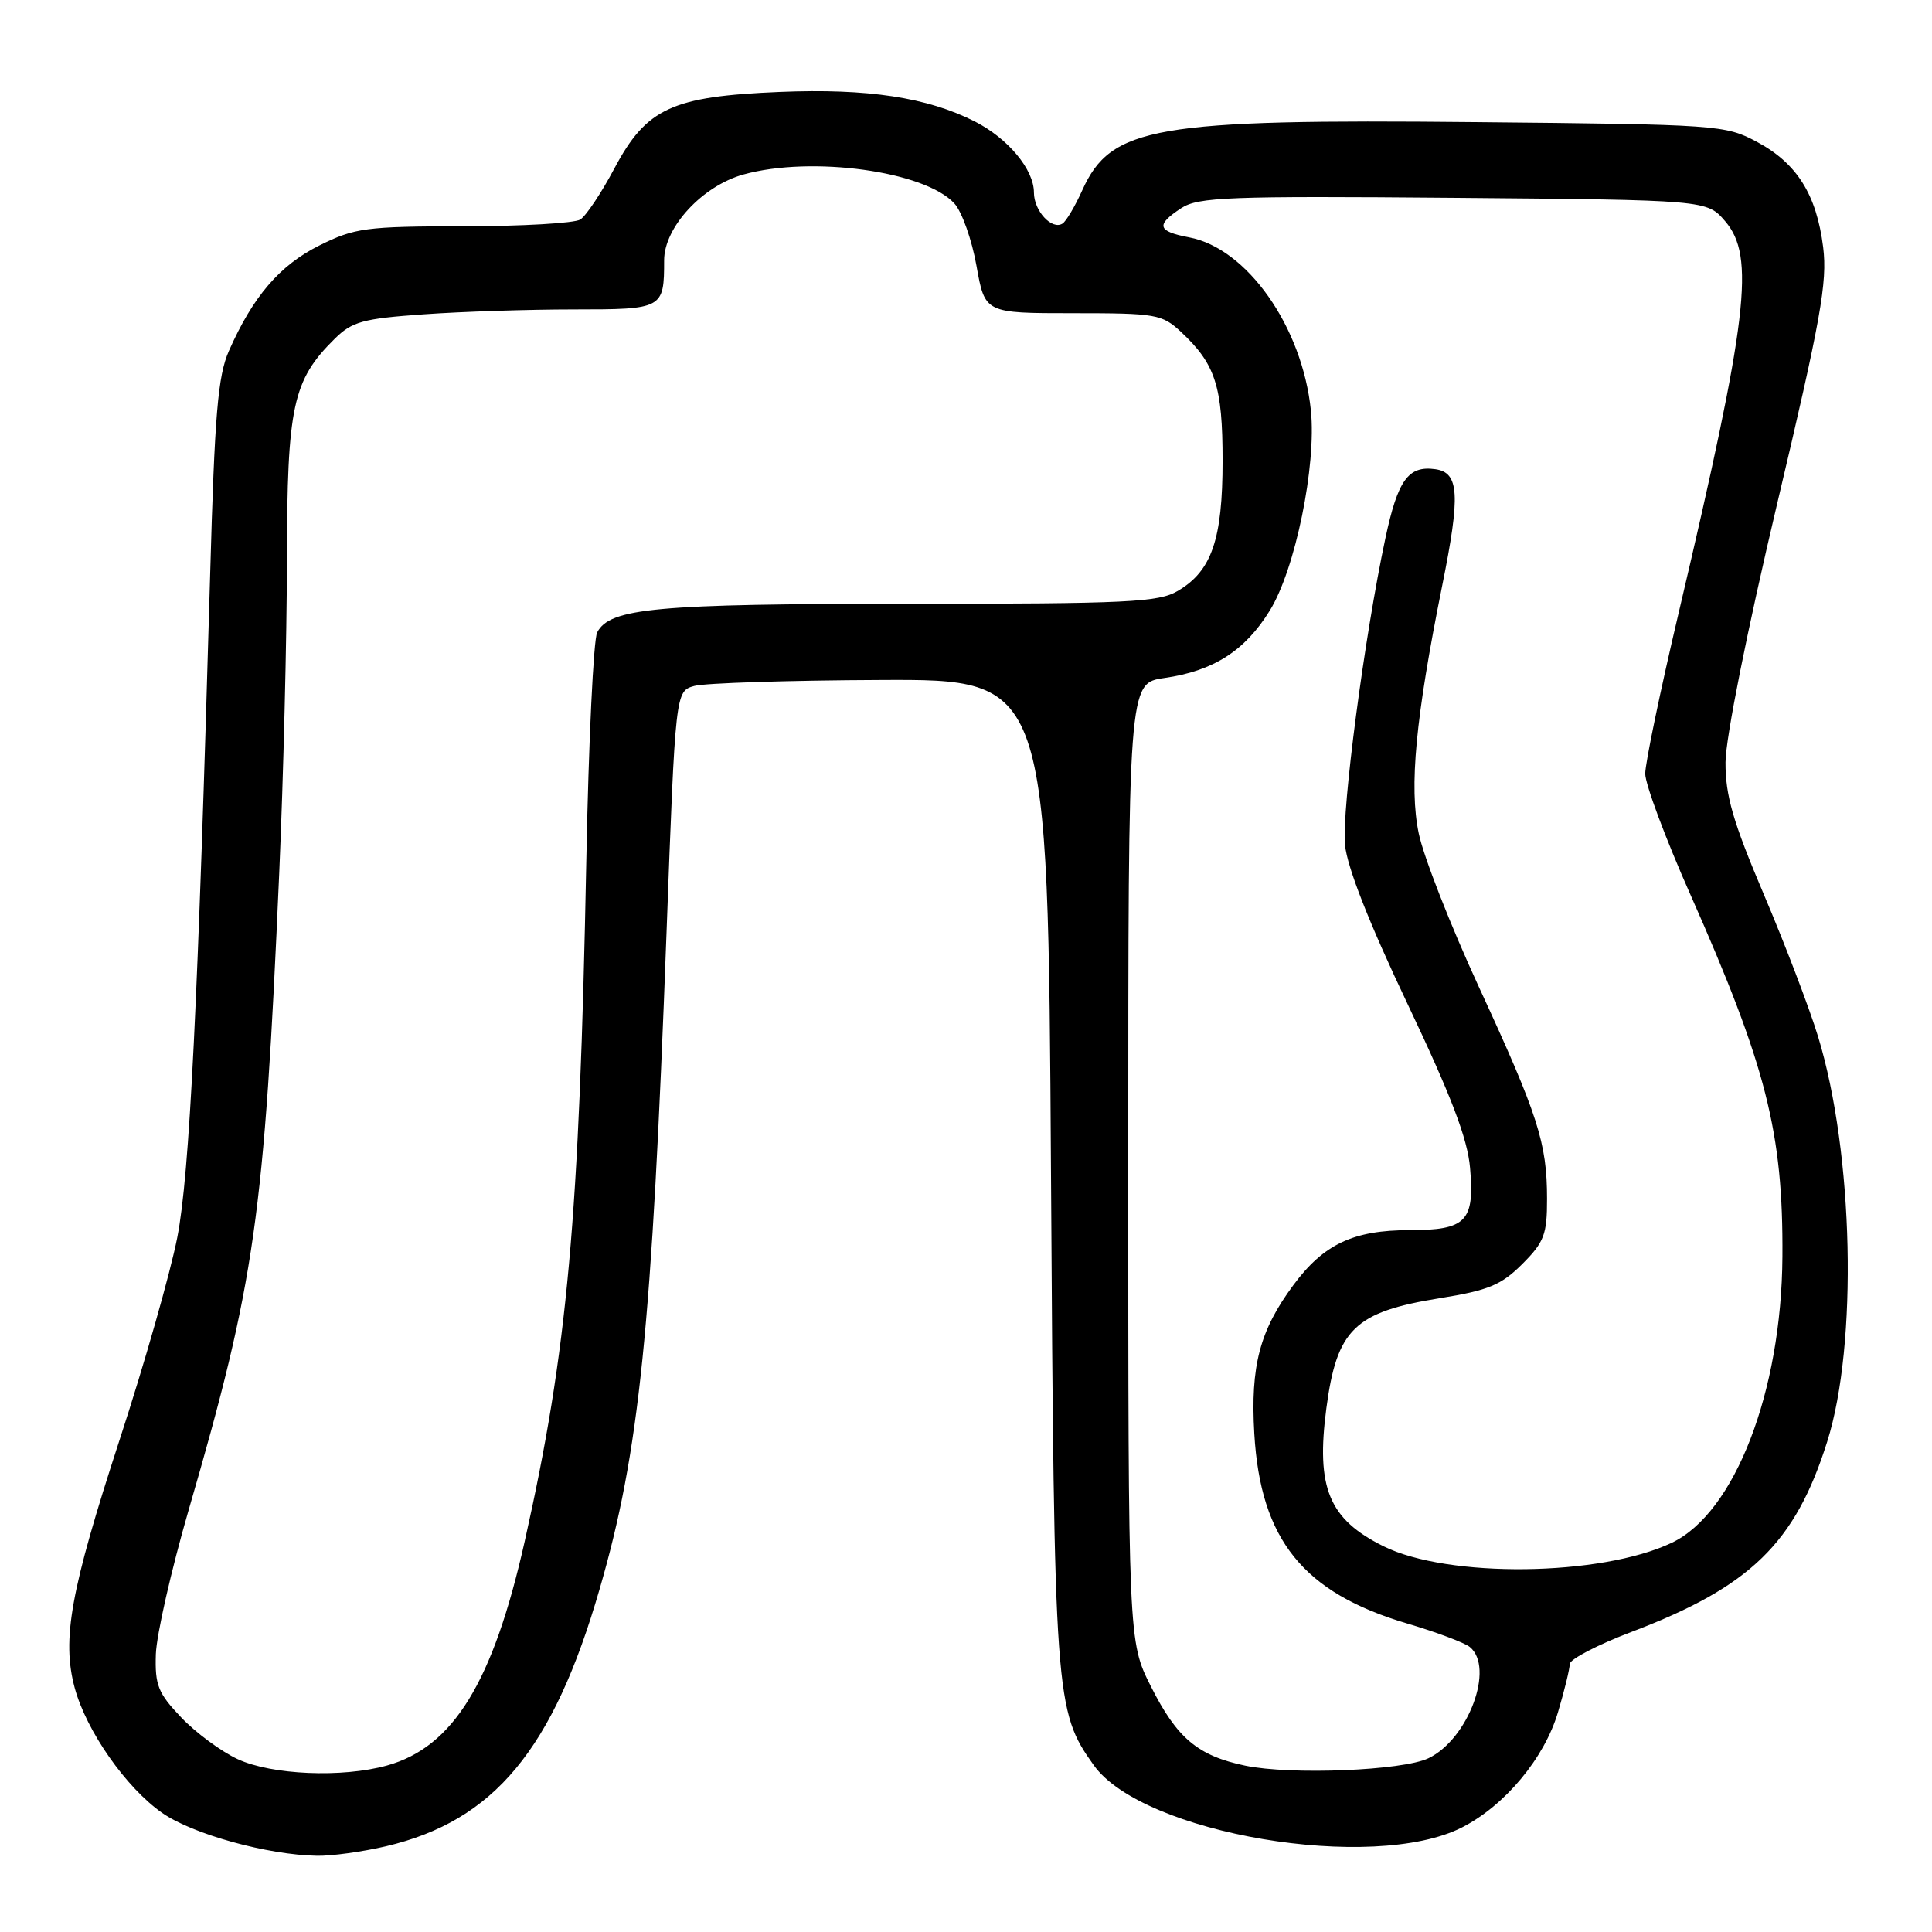 <?xml version="1.0" encoding="UTF-8" standalone="no"?>
<!DOCTYPE svg PUBLIC "-//W3C//DTD SVG 1.1//EN" "http://www.w3.org/Graphics/SVG/1.1/DTD/svg11.dtd" >
<svg xmlns="http://www.w3.org/2000/svg" xmlns:xlink="http://www.w3.org/1999/xlink" version="1.1" viewBox="0 0 256 256">
 <g >
 <path fill="currentColor"
d=" M 51.15 244.64 C 65.46 241.27 73.28 231.86 79.44 210.60 C 84.73 192.37 86.37 176.25 88.32 123.54 C 89.50 91.59 89.50 91.59 92.00 90.89 C 93.38 90.51 104.48 90.15 116.68 90.10 C 138.86 90.00 138.86 90.00 139.26 155.25 C 139.69 225.26 139.80 226.69 144.92 233.89 C 151.41 243.00 181.93 248.16 193.73 242.14 C 199.41 239.24 204.64 232.96 206.44 226.88 C 207.30 224.00 208.00 221.12 208.00 220.49 C 208.00 219.86 211.71 217.93 216.25 216.21 C 231.94 210.24 237.87 204.48 242.11 191.04 C 246.19 178.14 245.62 152.81 240.91 137.37 C 239.76 133.59 236.52 125.10 233.71 118.50 C 229.62 108.86 228.62 105.42 228.64 101.00 C 228.66 97.78 231.49 83.62 235.46 66.84 C 241.27 42.32 242.15 37.40 241.58 32.77 C 240.70 25.76 238.10 21.63 232.79 18.79 C 228.61 16.56 227.67 16.49 195.50 16.18 C 152.97 15.76 147.21 16.76 143.40 25.22 C 142.44 27.35 141.26 29.34 140.78 29.63 C 139.37 30.51 137.00 27.93 137.00 25.51 C 137.00 22.45 133.56 18.33 129.16 16.09 C 122.86 12.90 114.97 11.70 103.33 12.18 C 89.01 12.77 85.65 14.33 81.39 22.35 C 79.68 25.57 77.66 28.60 76.89 29.09 C 76.13 29.57 69.18 29.98 61.45 29.98 C 48.43 30.00 47.02 30.19 42.31 32.53 C 37.06 35.15 33.51 39.29 30.33 46.50 C 28.87 49.81 28.44 54.92 27.85 76.00 C 26.23 133.23 25.12 155.61 23.49 163.97 C 22.58 168.63 19.14 180.72 15.83 190.84 C 9.33 210.77 8.17 217.23 9.90 223.66 C 11.45 229.37 16.70 236.88 21.50 240.23 C 25.51 243.03 35.45 245.79 42.00 245.90 C 43.92 245.94 48.04 245.37 51.15 244.64 Z  M 31.50 233.10 C 29.30 232.08 25.93 229.59 24.00 227.56 C 20.94 224.35 20.52 223.29 20.65 219.19 C 20.74 216.61 22.69 208.04 24.98 200.14 C 33.81 169.76 35.00 161.37 37.00 115.67 C 37.55 103.11 38.01 84.44 38.02 74.17 C 38.05 53.79 38.78 50.40 44.34 44.90 C 46.66 42.61 48.07 42.22 56.14 41.65 C 61.18 41.29 70.14 41.00 76.05 41.00 C 87.86 41.00 88.00 40.92 88.00 34.49 C 88.00 30.11 93.07 24.63 98.51 23.12 C 107.55 20.61 122.59 22.68 126.47 26.97 C 127.46 28.06 128.78 31.78 129.39 35.23 C 130.51 41.50 130.51 41.50 142.17 41.50 C 153.22 41.50 153.97 41.63 156.51 44.00 C 161.05 48.24 162.00 51.18 162.00 61.05 C 162.00 71.46 160.56 75.65 156.08 78.29 C 153.52 79.81 149.50 80.00 120.35 80.01 C 86.89 80.01 80.82 80.57 79.13 83.79 C 78.64 84.73 77.99 98.32 77.69 114.00 C 76.77 161.61 75.21 178.89 69.52 204.26 C 65.33 222.91 60.06 231.50 51.28 233.94 C 45.33 235.59 36.01 235.19 31.50 233.10 Z  M 165.00 233.96 C 158.72 232.65 155.96 230.33 152.50 223.46 C 149.50 217.50 149.50 217.50 149.50 154.01 C 149.50 90.53 149.50 90.53 154.27 89.84 C 160.78 88.91 164.96 86.24 168.25 80.91 C 171.63 75.45 174.45 61.70 173.70 54.39 C 172.56 43.29 165.23 32.89 157.56 31.45 C 153.34 30.65 153.12 29.81 156.52 27.58 C 158.77 26.11 162.77 25.96 192.61 26.21 C 226.18 26.50 226.18 26.50 228.59 29.31 C 232.60 33.97 231.63 42.12 222.42 81.25 C 219.99 91.56 218.00 101.13 218.00 102.52 C 218.00 103.90 220.69 111.12 223.99 118.55 C 234.05 141.26 236.29 150.07 236.18 166.50 C 236.07 184.40 229.86 200.47 221.51 204.43 C 212.12 208.89 191.88 209.13 183.33 204.89 C 176.08 201.30 174.36 197.15 175.75 186.60 C 177.14 176.12 179.48 173.84 190.77 172.02 C 197.23 170.98 198.92 170.28 201.71 167.49 C 204.61 164.59 205.00 163.57 204.99 158.85 C 204.99 151.45 203.80 147.75 195.96 130.78 C 192.21 122.65 188.62 113.49 187.99 110.43 C 186.70 104.24 187.57 95.12 191.10 77.59 C 193.53 65.56 193.36 62.62 190.19 62.17 C 186.61 61.67 185.22 63.58 183.57 71.33 C 180.81 84.25 177.77 107.31 178.22 111.96 C 178.51 114.92 181.42 122.33 186.50 133.01 C 192.28 145.18 194.46 150.87 194.79 154.75 C 195.41 161.84 194.28 163.00 186.78 163.00 C 179.33 163.00 175.39 164.86 171.38 170.28 C 166.92 176.30 165.68 180.99 166.20 189.95 C 167.02 204.02 172.67 211.04 186.48 215.13 C 190.34 216.27 194.06 217.67 194.75 218.23 C 198.09 220.95 194.56 230.46 189.27 232.98 C 185.84 234.62 171.06 235.22 165.00 233.96 Z "/>
</g>
</svg>